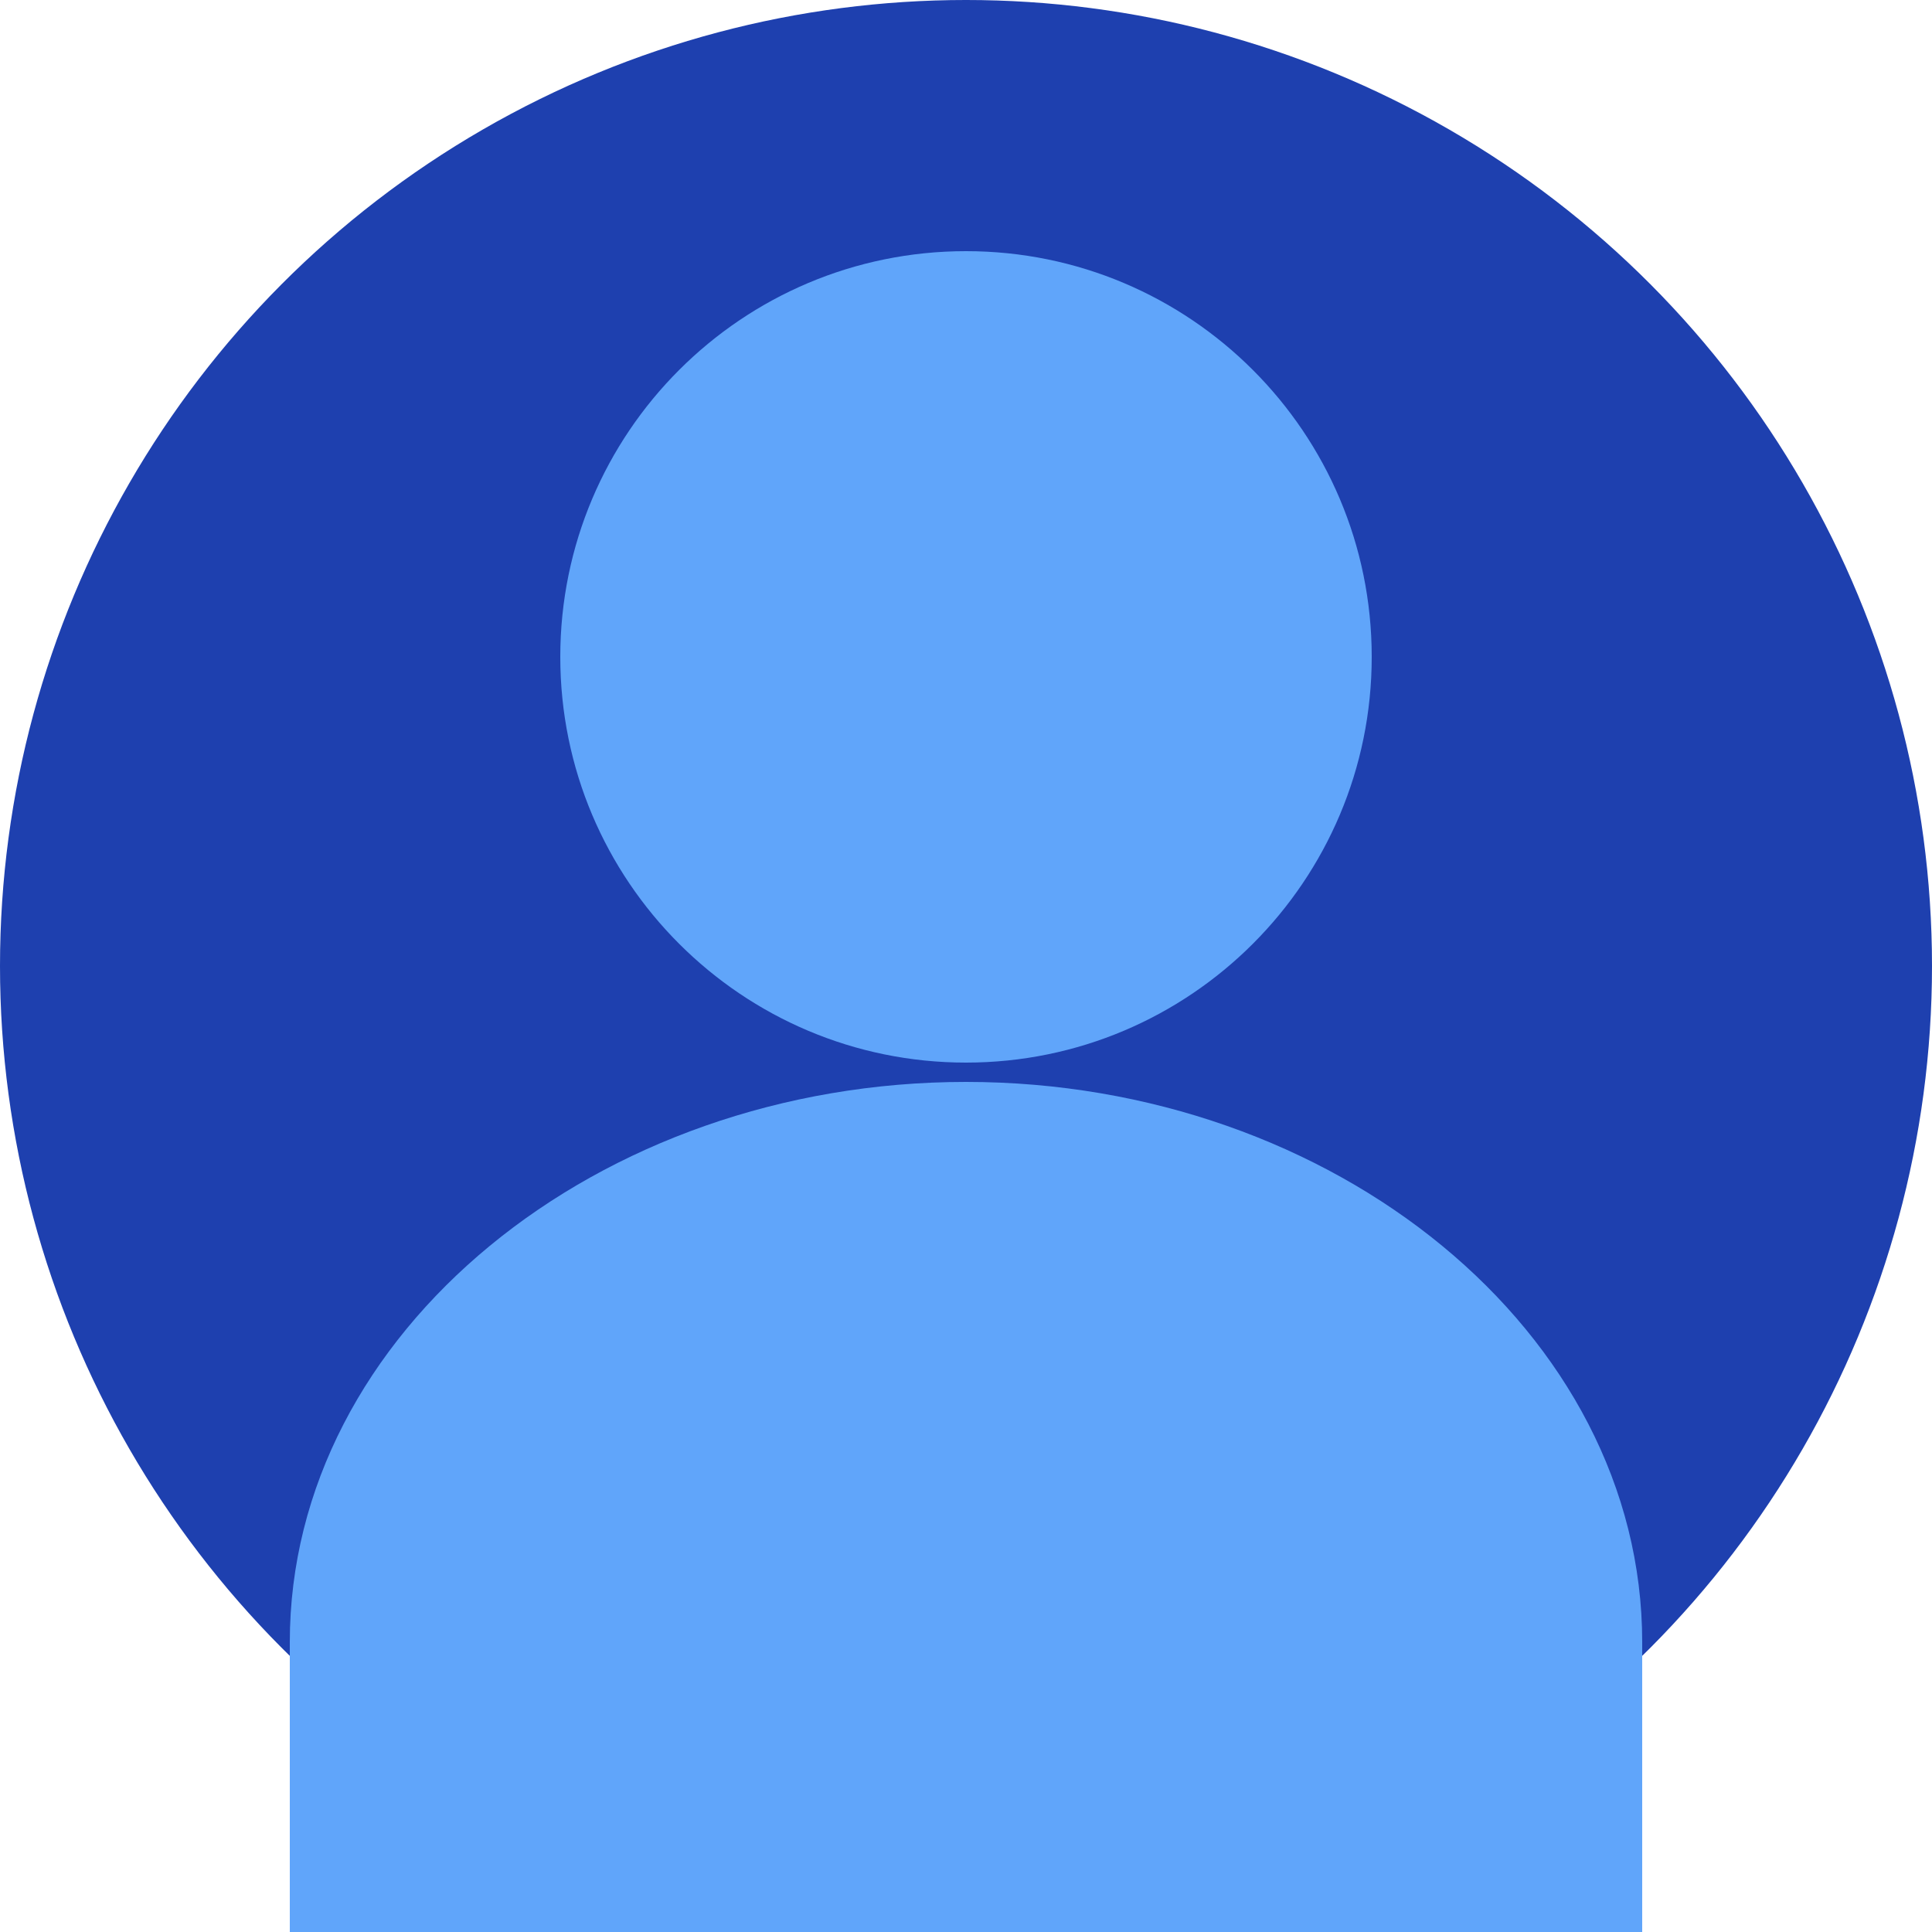 <?xml version="1.0" encoding="UTF-8"?>
<svg width="200" height="200" viewBox="0 0 200 200" fill="none" xmlns="http://www.w3.org/2000/svg">
  <circle cx="100" cy="100" r="100" fill="#1E40AF"/>
  <path d="M100 110C123.196 110 142 91.196 142 68C142 44.804 123.196 26 100 26C76.804 26 58 44.804 58 68C58 91.196 76.804 110 100 110Z" fill="#60A5FA"/>
  <path d="M170 170C170 137.909 138.109 112 100 112C61.891 112 30 137.909 30 170V200H170V170Z" fill="#60A5FA"/>
</svg> 